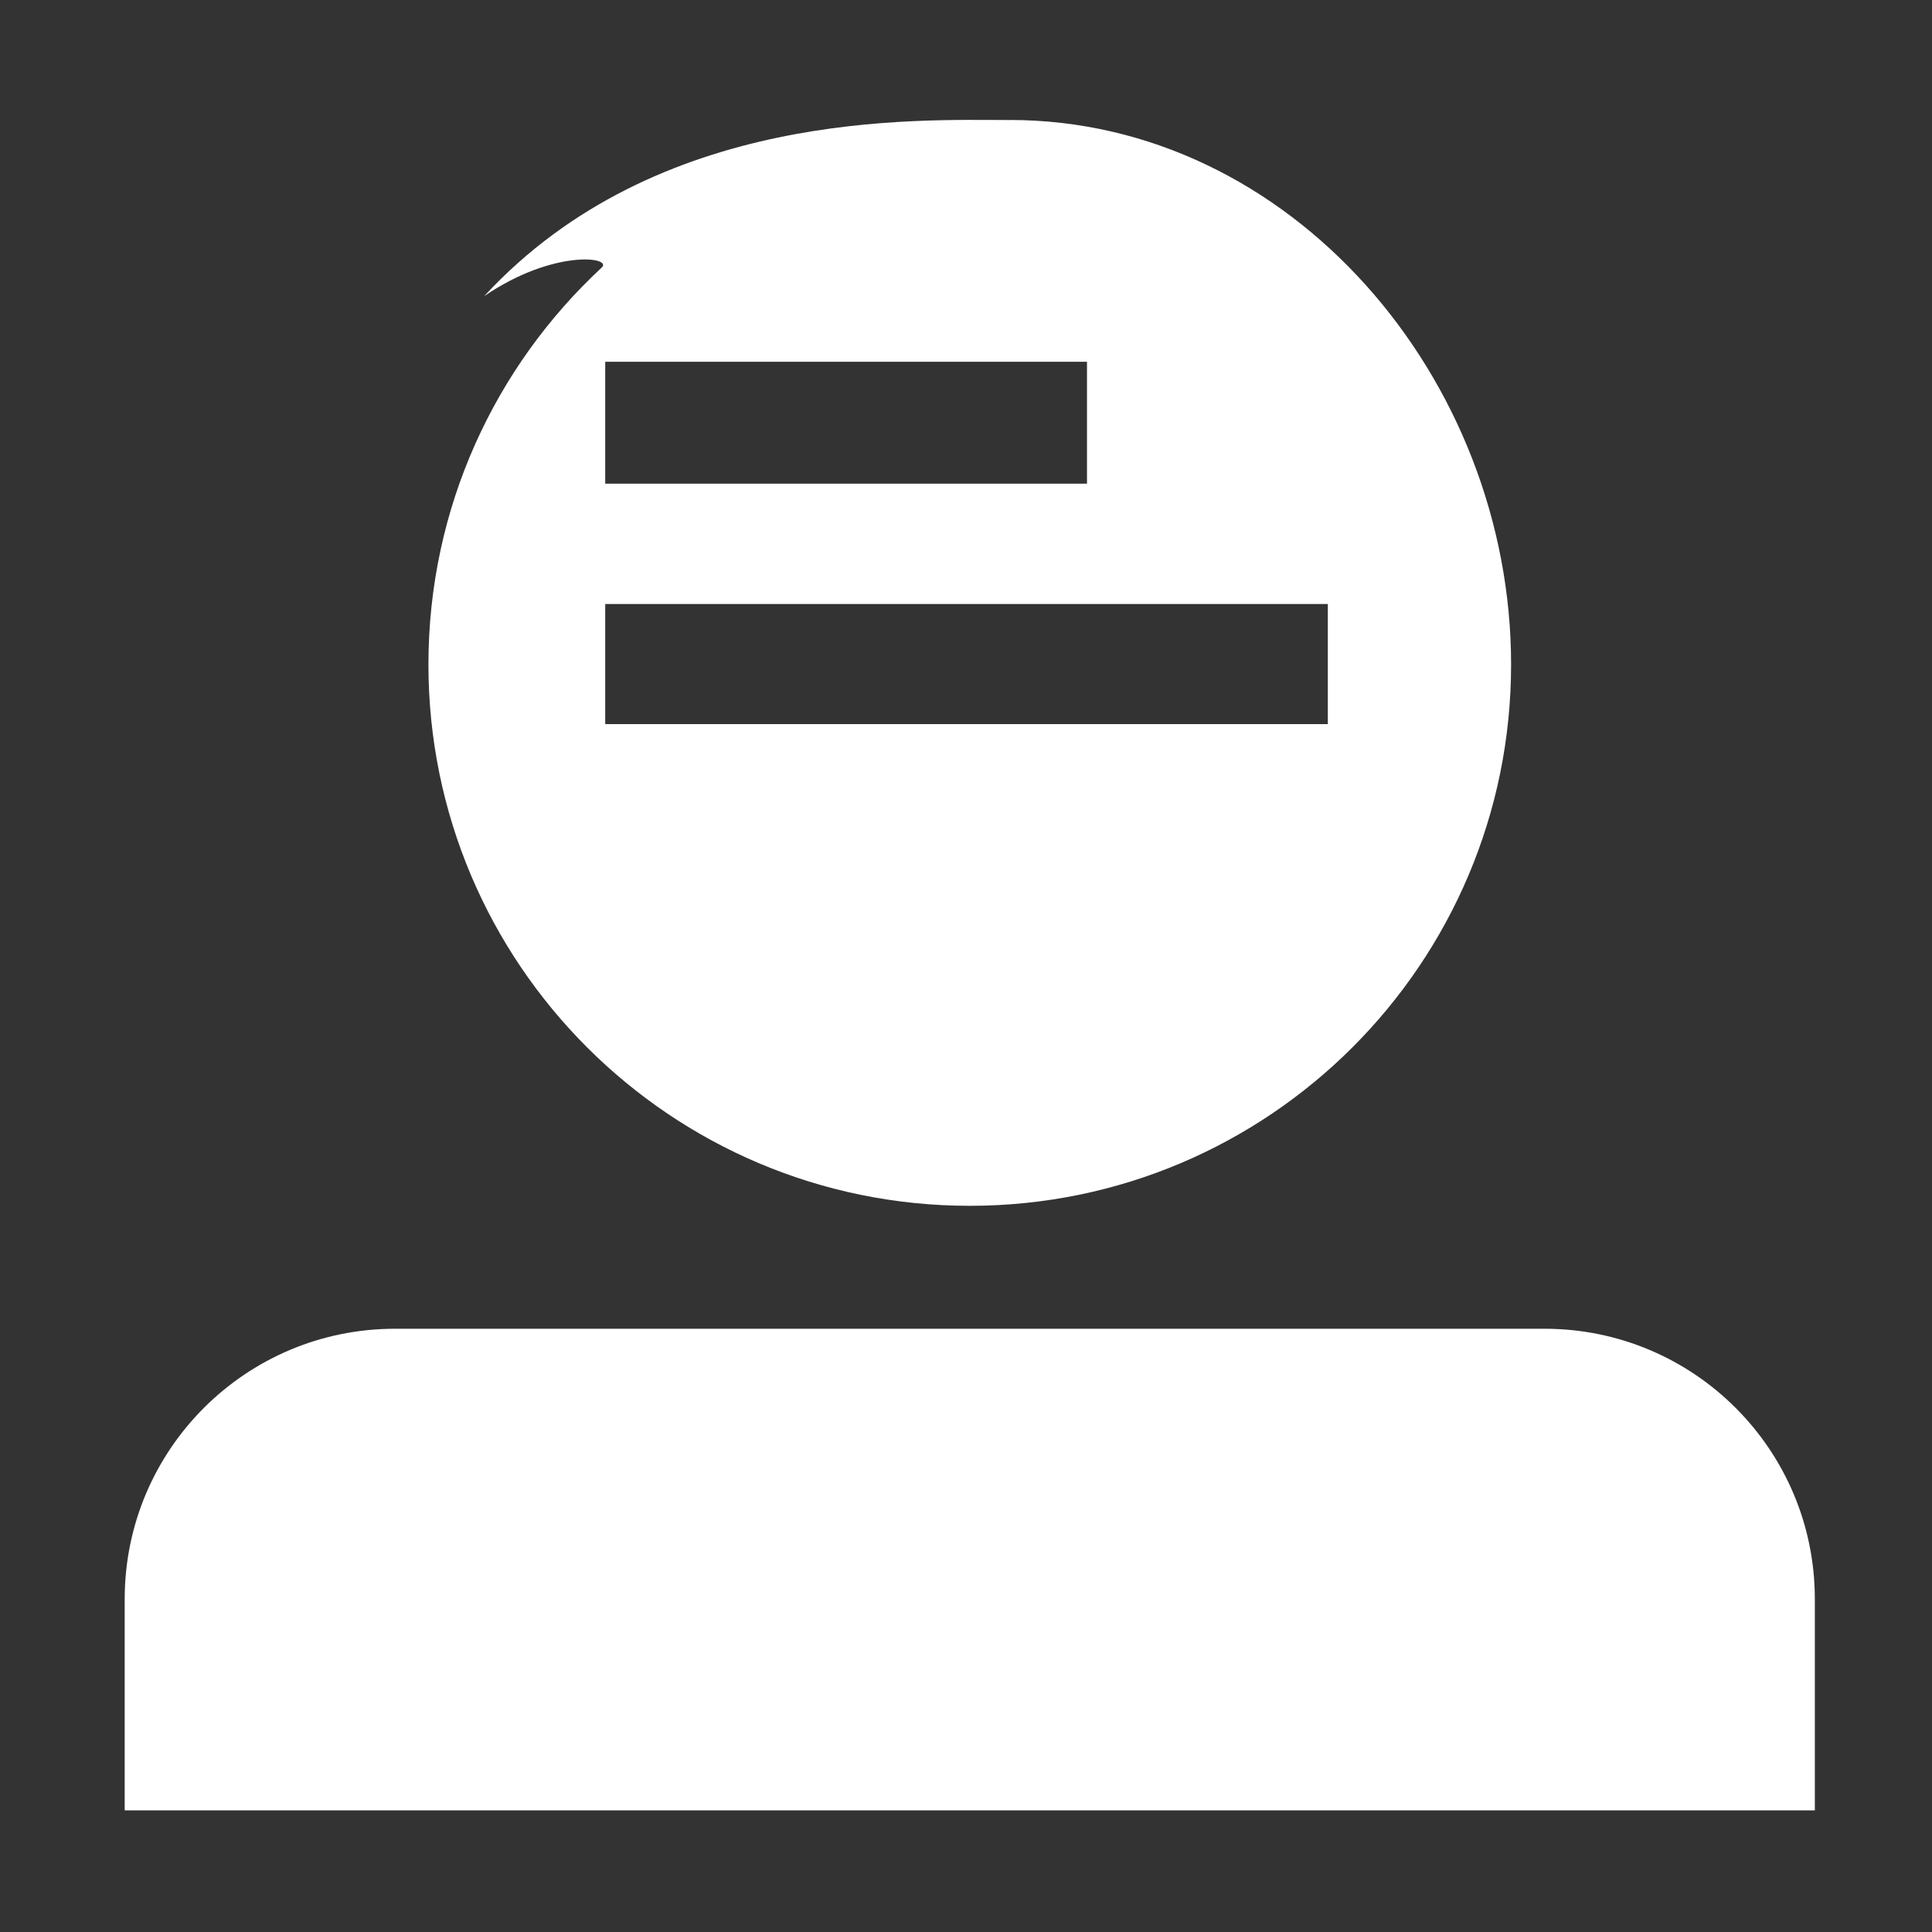 <?xml version="1.0" standalone="no"?><!DOCTYPE svg PUBLIC "-//W3C//DTD SVG 1.1//EN" "http://www.w3.org/Graphics/SVG/1.1/DTD/svg11.dtd"><svg t="1582612321179" class="icon" viewBox="0 0 1024 1024" version="1.1" xmlns="http://www.w3.org/2000/svg" p-id="1562" xmlns:xlink="http://www.w3.org/1999/xlink" width="200" height="200"><rect x="0" y="0" width="1024" height="1024" fill="#333333" stroke="none"/><defs><style type="text/css"></style></defs><path d="M66.091 959.535 66.091 847.529c0-79.122 64.141-143.263 143.263-143.263L818.639 704.266c79.122 0 143.263 64.141 143.263 143.263l0 112.006L66.091 959.535z" p-id="1563" fill="#ffffff"></path><path d="M535.194 63.587l0 0.034c-49.144 0-186.582-6.14-278.576 93.35 36.687-25.034 68.338-20.755 62.301-15.154-56.487 52.396-91.841 127.253-91.841 210.375 0 158.46 128.457 286.917 286.917 286.917s286.917-128.457 286.917-286.917C800.913 200.871 684.256 63.587 535.194 63.587zM320.78 191.737l255.347 0 0 64.607L320.78 256.344 320.78 191.737zM703.782 383.789 320.78 383.789l0-63.633 383.002 0L703.782 383.789z" p-id="1564" fill="#ffffff"></path></svg>